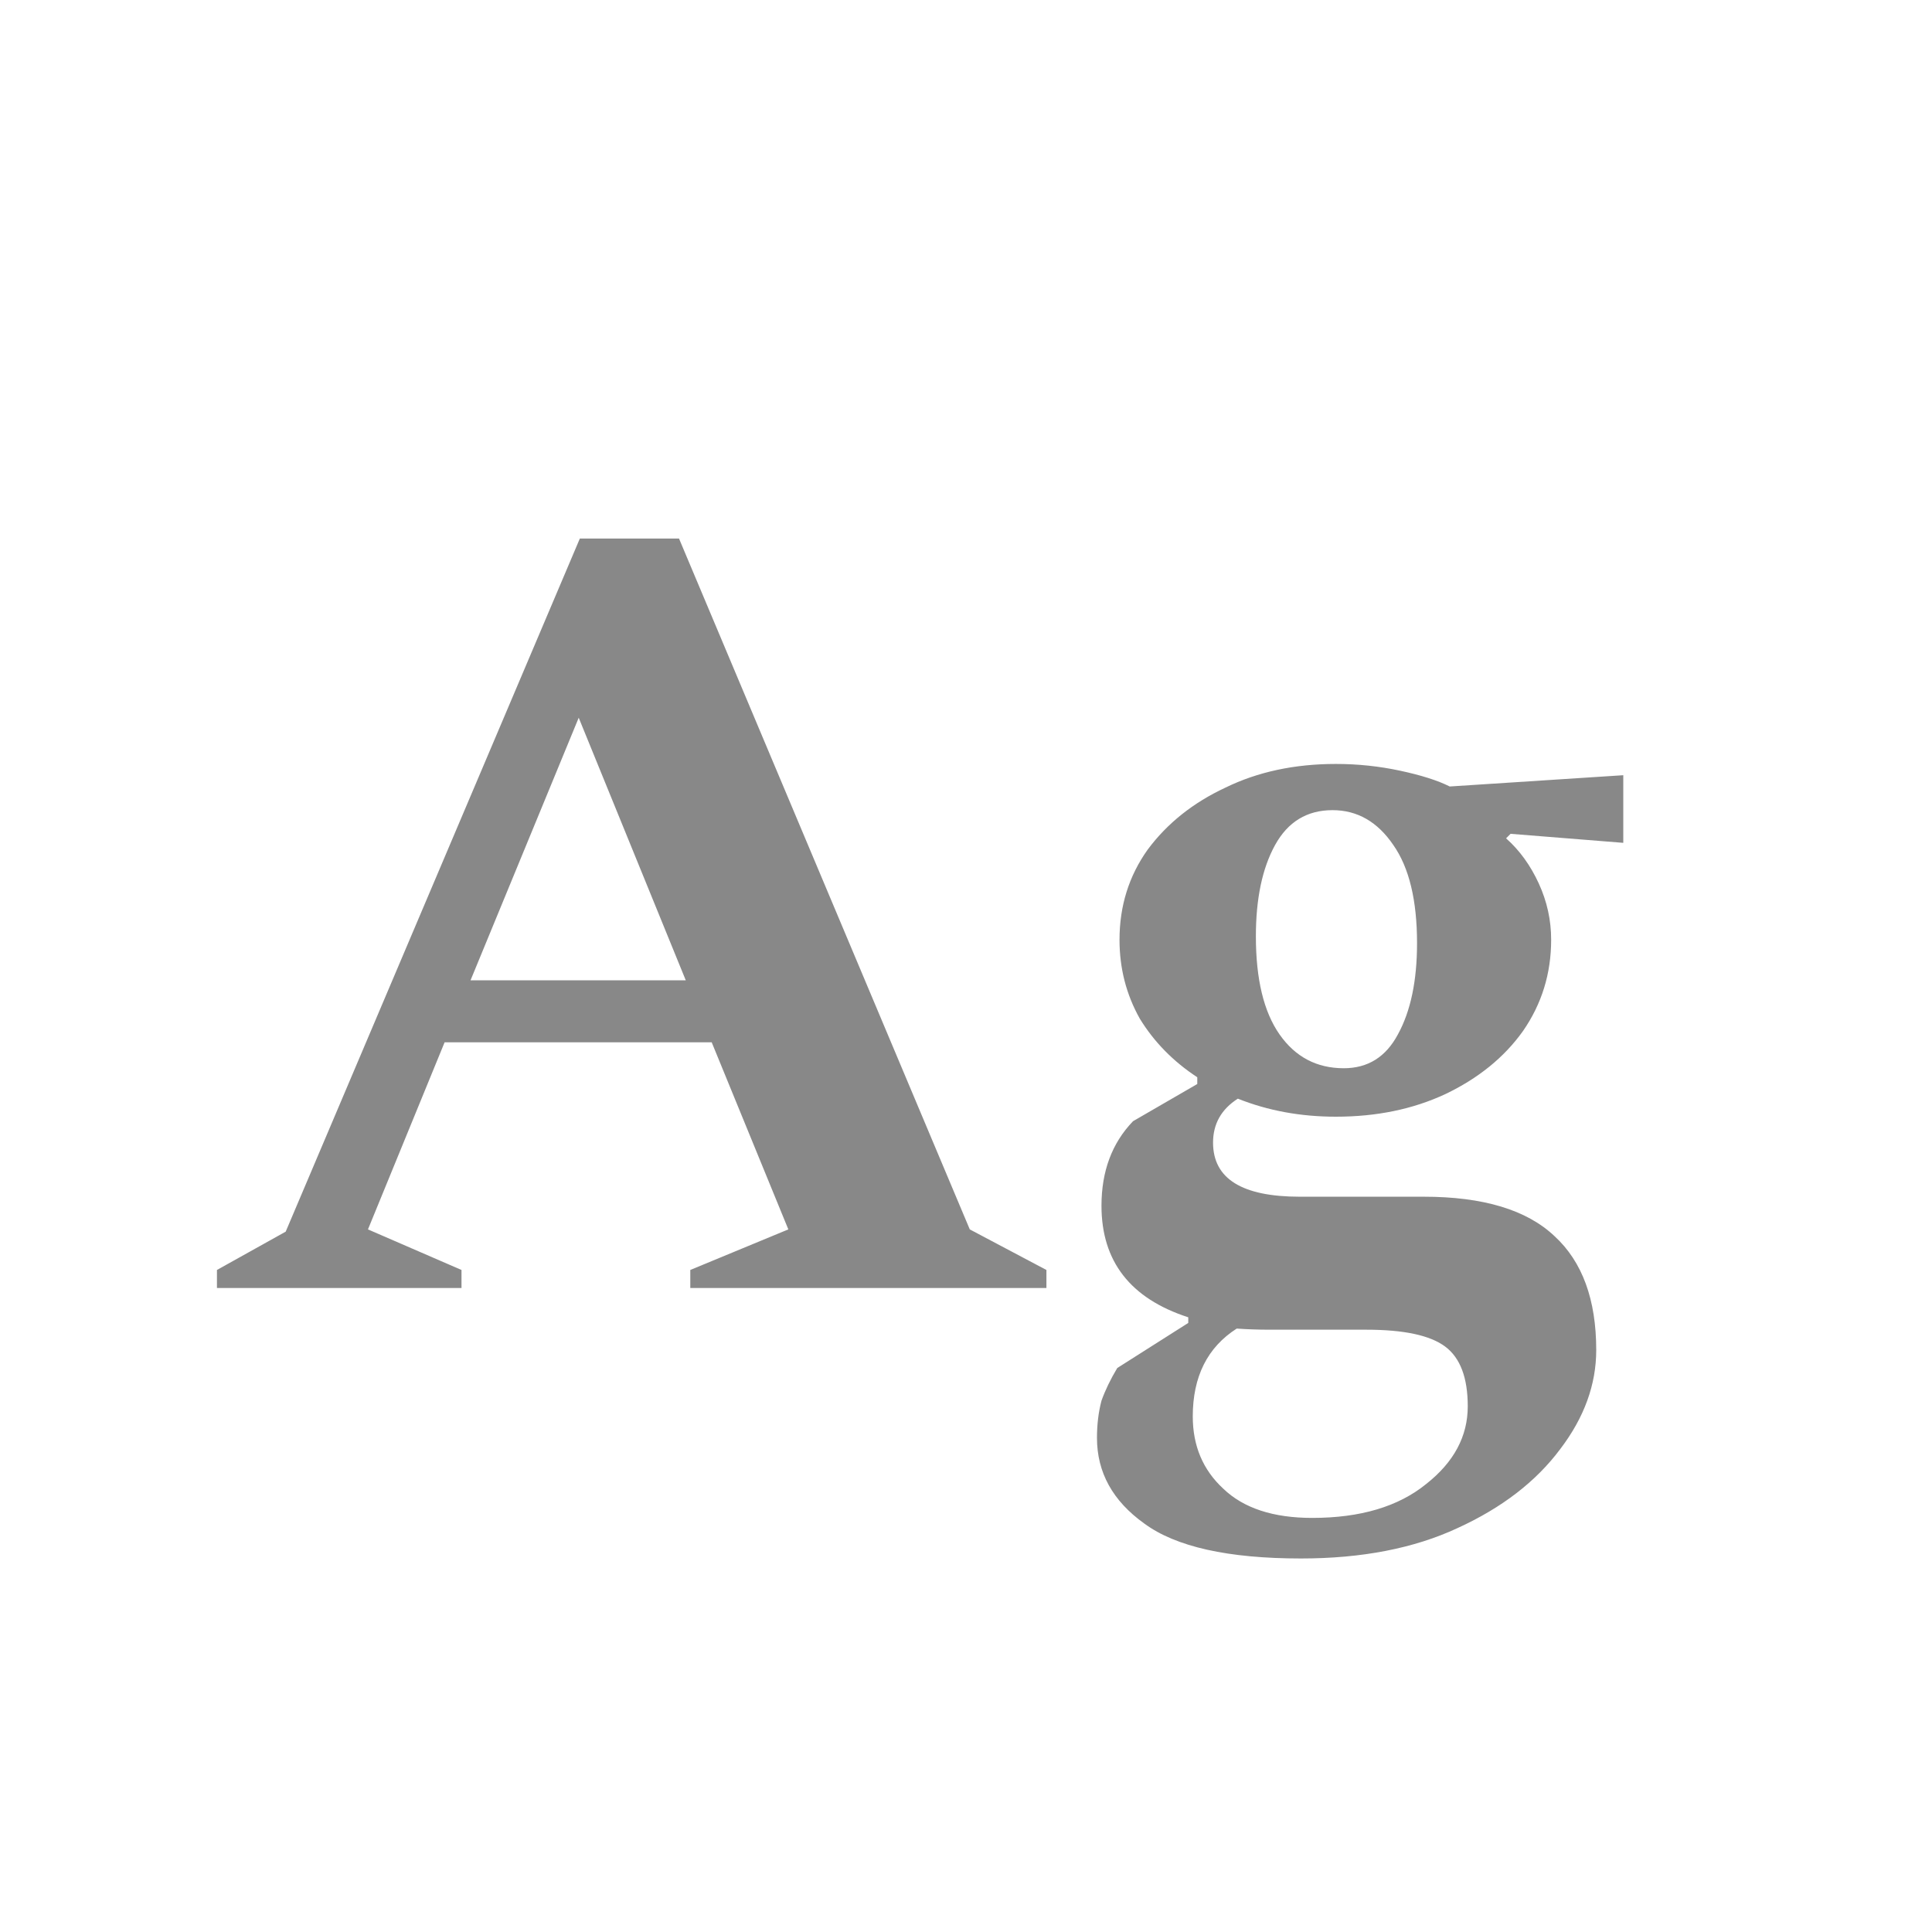 <svg width="24" height="24" viewBox="0 0 24 24" fill="none" xmlns="http://www.w3.org/2000/svg">
<path d="M2.695 16V15.776L3.549 15.3L7.203 6.69H8.435L12.047 15.272L12.999 15.776V16H8.575V15.776L9.793 15.272L8.841 12.948H5.523L4.571 15.272L5.733 15.776V16H2.695ZM5.845 12.178H8.519L7.189 8.916L5.845 12.178ZM16.595 13.872C16.156 13.872 15.75 13.797 15.377 13.648C15.172 13.779 15.069 13.961 15.069 14.194C15.069 14.642 15.428 14.866 16.147 14.866H17.687C18.424 14.866 18.966 15.029 19.311 15.356C19.656 15.673 19.829 16.145 19.829 16.77C19.829 17.199 19.68 17.61 19.381 18.002C19.082 18.403 18.658 18.73 18.107 18.982C17.566 19.234 16.917 19.36 16.161 19.36C15.256 19.36 14.607 19.215 14.215 18.926C13.823 18.646 13.627 18.291 13.627 17.862C13.627 17.694 13.646 17.54 13.683 17.4C13.73 17.269 13.795 17.134 13.879 16.994L14.761 16.434V16.364C14.042 16.131 13.683 15.669 13.683 14.978C13.683 14.549 13.814 14.199 14.075 13.928L14.873 13.466V13.382C14.574 13.186 14.336 12.943 14.159 12.654C13.991 12.355 13.907 12.029 13.907 11.674C13.907 11.254 14.024 10.881 14.257 10.554C14.5 10.227 14.822 9.971 15.223 9.784C15.624 9.588 16.082 9.49 16.595 9.49C16.866 9.49 17.132 9.518 17.393 9.574C17.654 9.63 17.86 9.695 18.009 9.77L20.165 9.63V10.47L18.765 10.358L18.709 10.414C18.877 10.563 19.012 10.75 19.115 10.974C19.218 11.198 19.269 11.431 19.269 11.674C19.269 12.094 19.152 12.472 18.919 12.808C18.686 13.135 18.364 13.396 17.953 13.592C17.552 13.779 17.099 13.872 16.595 13.872ZM16.693 13.27C16.992 13.27 17.216 13.13 17.365 12.85C17.524 12.561 17.603 12.183 17.603 11.716C17.603 11.184 17.505 10.778 17.309 10.498C17.113 10.209 16.861 10.064 16.553 10.064C16.236 10.064 15.998 10.209 15.839 10.498C15.68 10.787 15.601 11.165 15.601 11.632C15.601 12.164 15.699 12.57 15.895 12.85C16.091 13.13 16.357 13.27 16.693 13.27ZM14.817 17.596C14.817 17.96 14.943 18.259 15.195 18.492C15.447 18.735 15.816 18.856 16.301 18.856C16.898 18.856 17.37 18.716 17.715 18.436C18.06 18.165 18.233 17.843 18.233 17.47C18.233 17.115 18.14 16.868 17.953 16.728C17.766 16.588 17.44 16.518 16.973 16.518H15.769C15.629 16.518 15.494 16.513 15.363 16.504C14.999 16.737 14.817 17.101 14.817 17.596Z" fill="#888888"/>
</svg>
